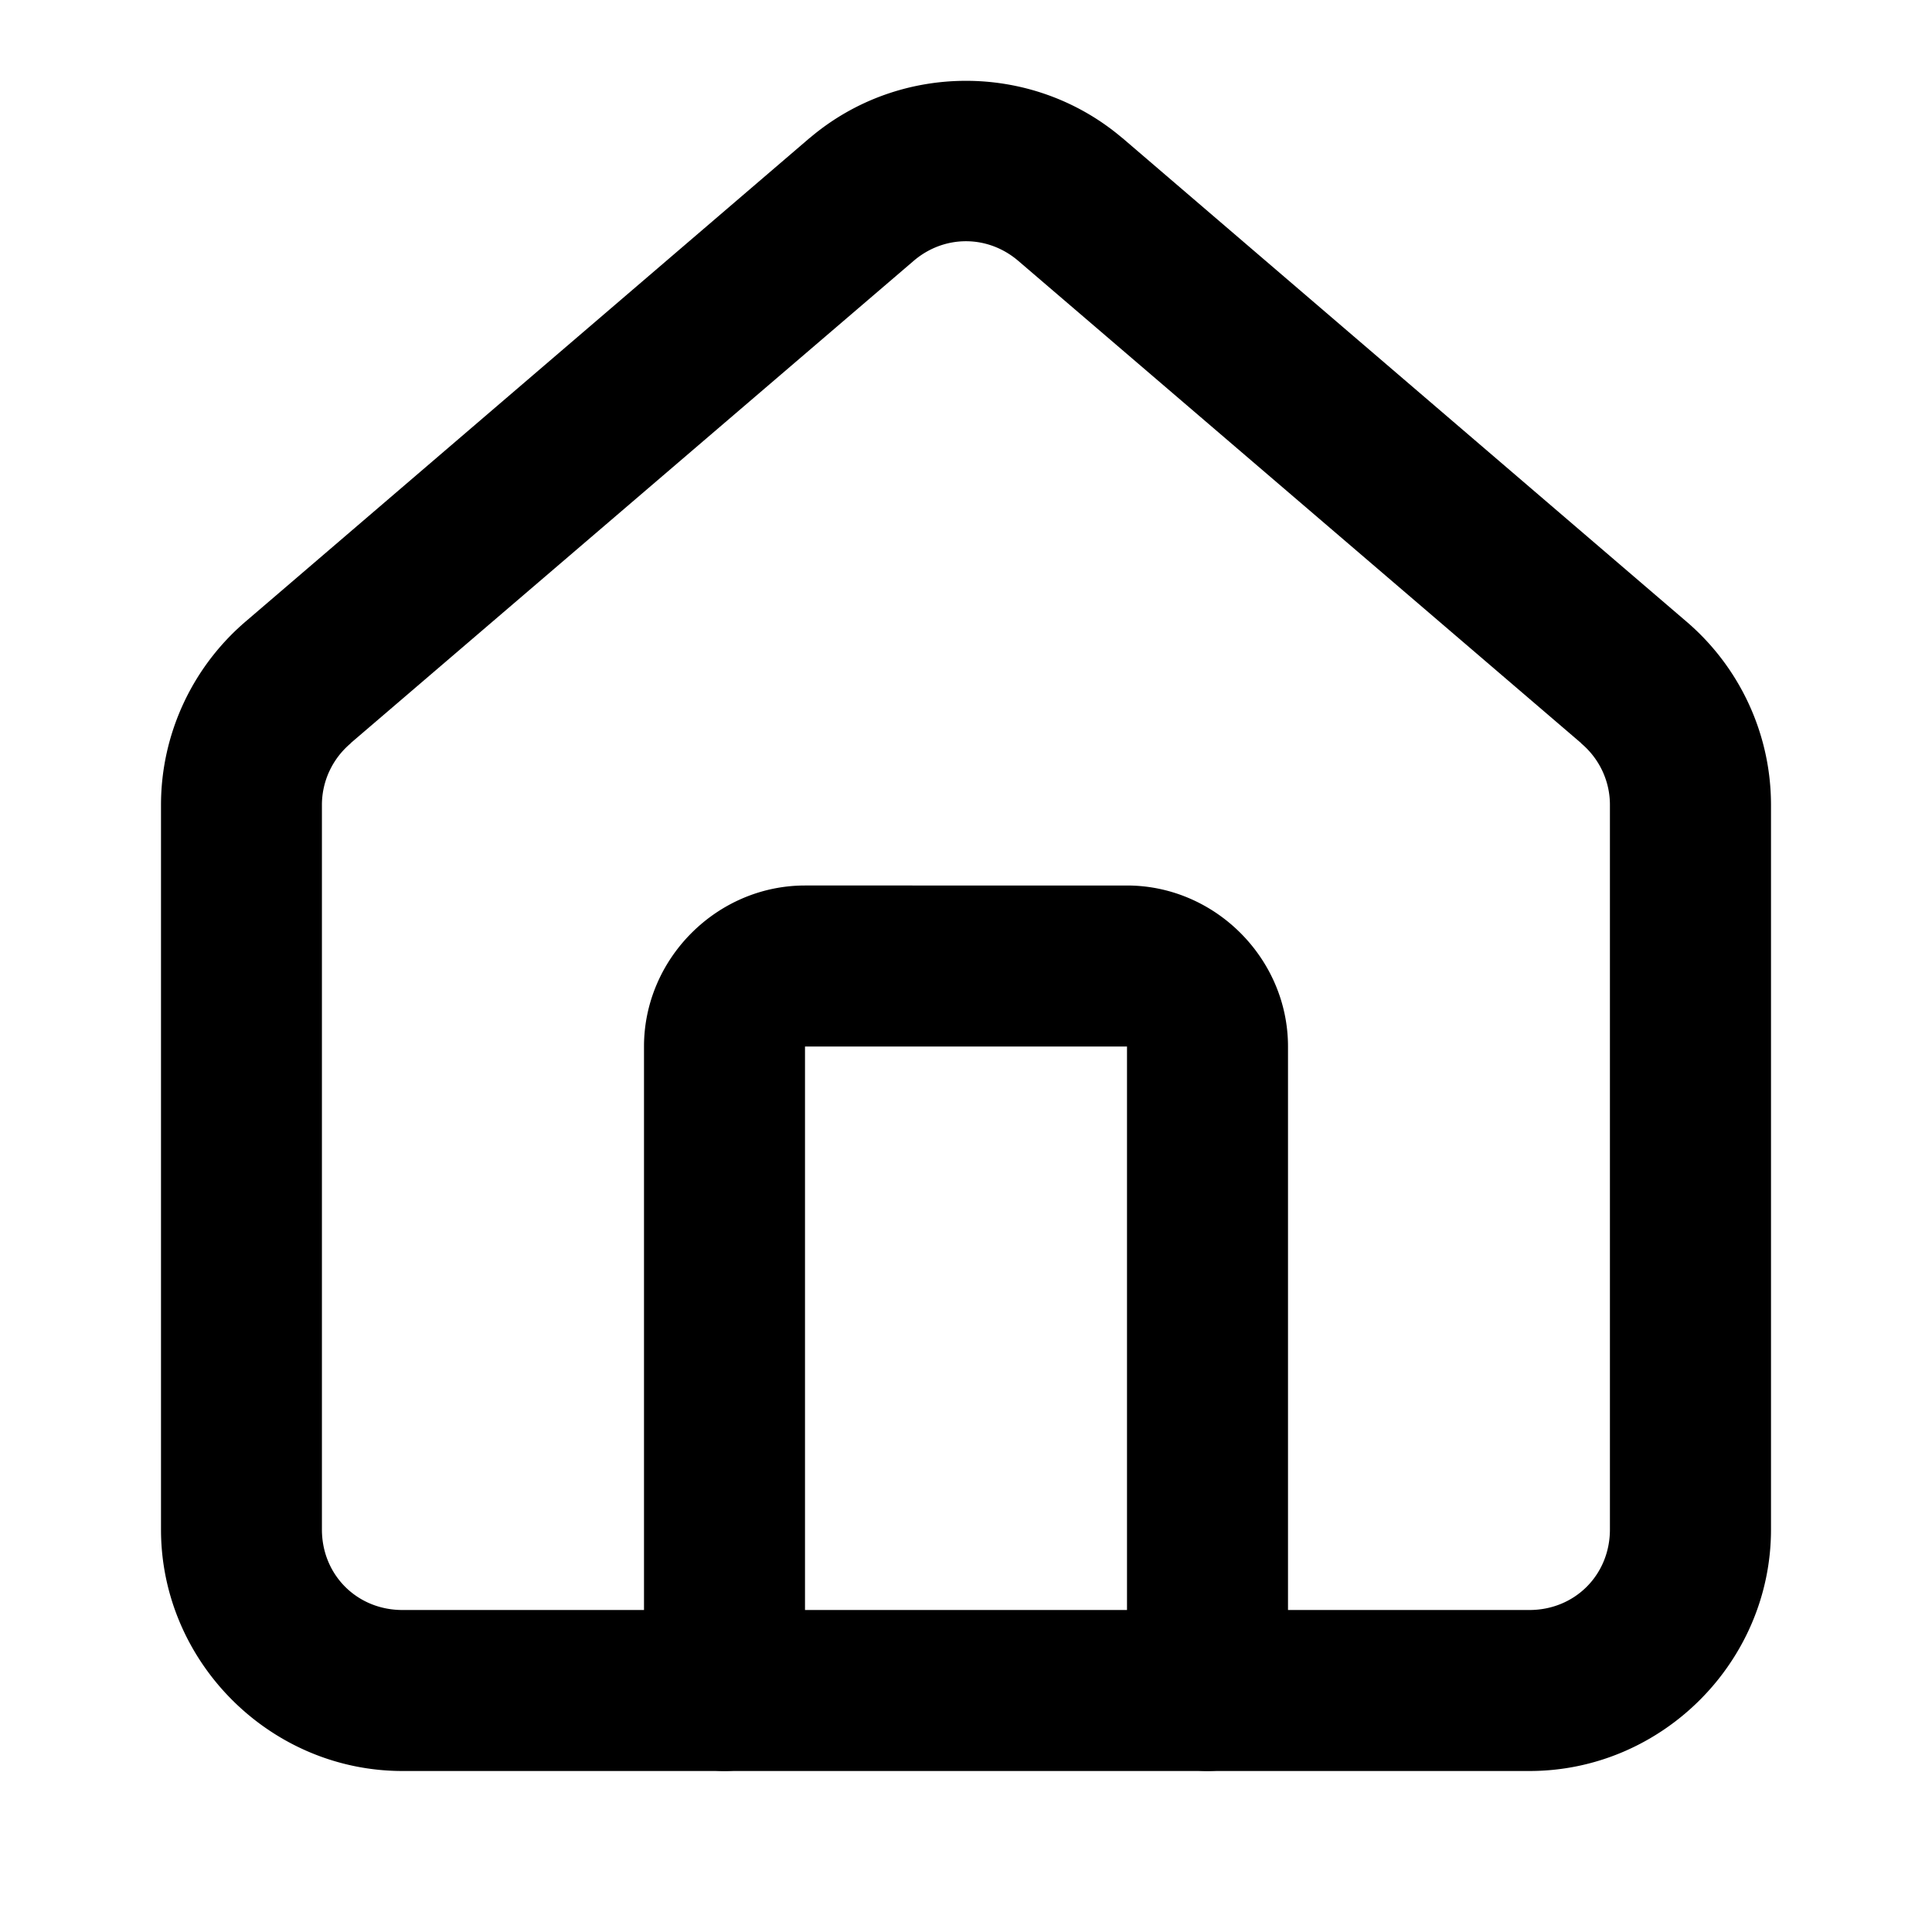 <svg class="lucide lucide-house-icon lucide-house" width="24" height="24" stroke-linecap="round" stroke-linejoin="round" stroke-width="2" version="1.1" viewBox="0 0 24 24" xmlns="http://www.w3.org/2000/svg"><path d="m10 11c-1.093 0-2 0.907-2 2v8a1 1 0 0 0 1 1 1 1 0 0 0 1-1v-8h4v8a1 1 0 0 0 1 1 1 1 0 0 0 1-1v-8c0-1.093-0.907-2-2-2z" stop-color="#000000"/><path d="m12 1.004c-0.69 0-1.379 0.235-1.935 0.705a1 1 0 0 0-0.006 0.004l-6.994 5.996c-0.674 0.57-1.065 1.408-1.065 2.291v9c0 1.645 1.355 3 3 3h14c1.645 0 3-1.355 3-3v-9c2.12e-4 -0.883-0.39-1.721-1.065-2.291l-6.994-5.996a1 1 0 0 0-0.006-0.004c-0.556-0.47-1.246-0.705-1.935-0.705zm-0.645 2.232c0.378-0.319 0.911-0.319 1.289 0l6.996 5.994a1 1 0 0 0 0.004 0.006c0.225 0.19 0.356 0.469 0.355 0.764v9c0 0.564-0.436 1-1 1h-14c-0.564 0-1-0.436-1-1v-9c-7.07e-5 -0.295 0.13-0.573 0.355-0.764a1 1 0 0 0 0.004-0.006z" stop-color="#000000"/></svg>
